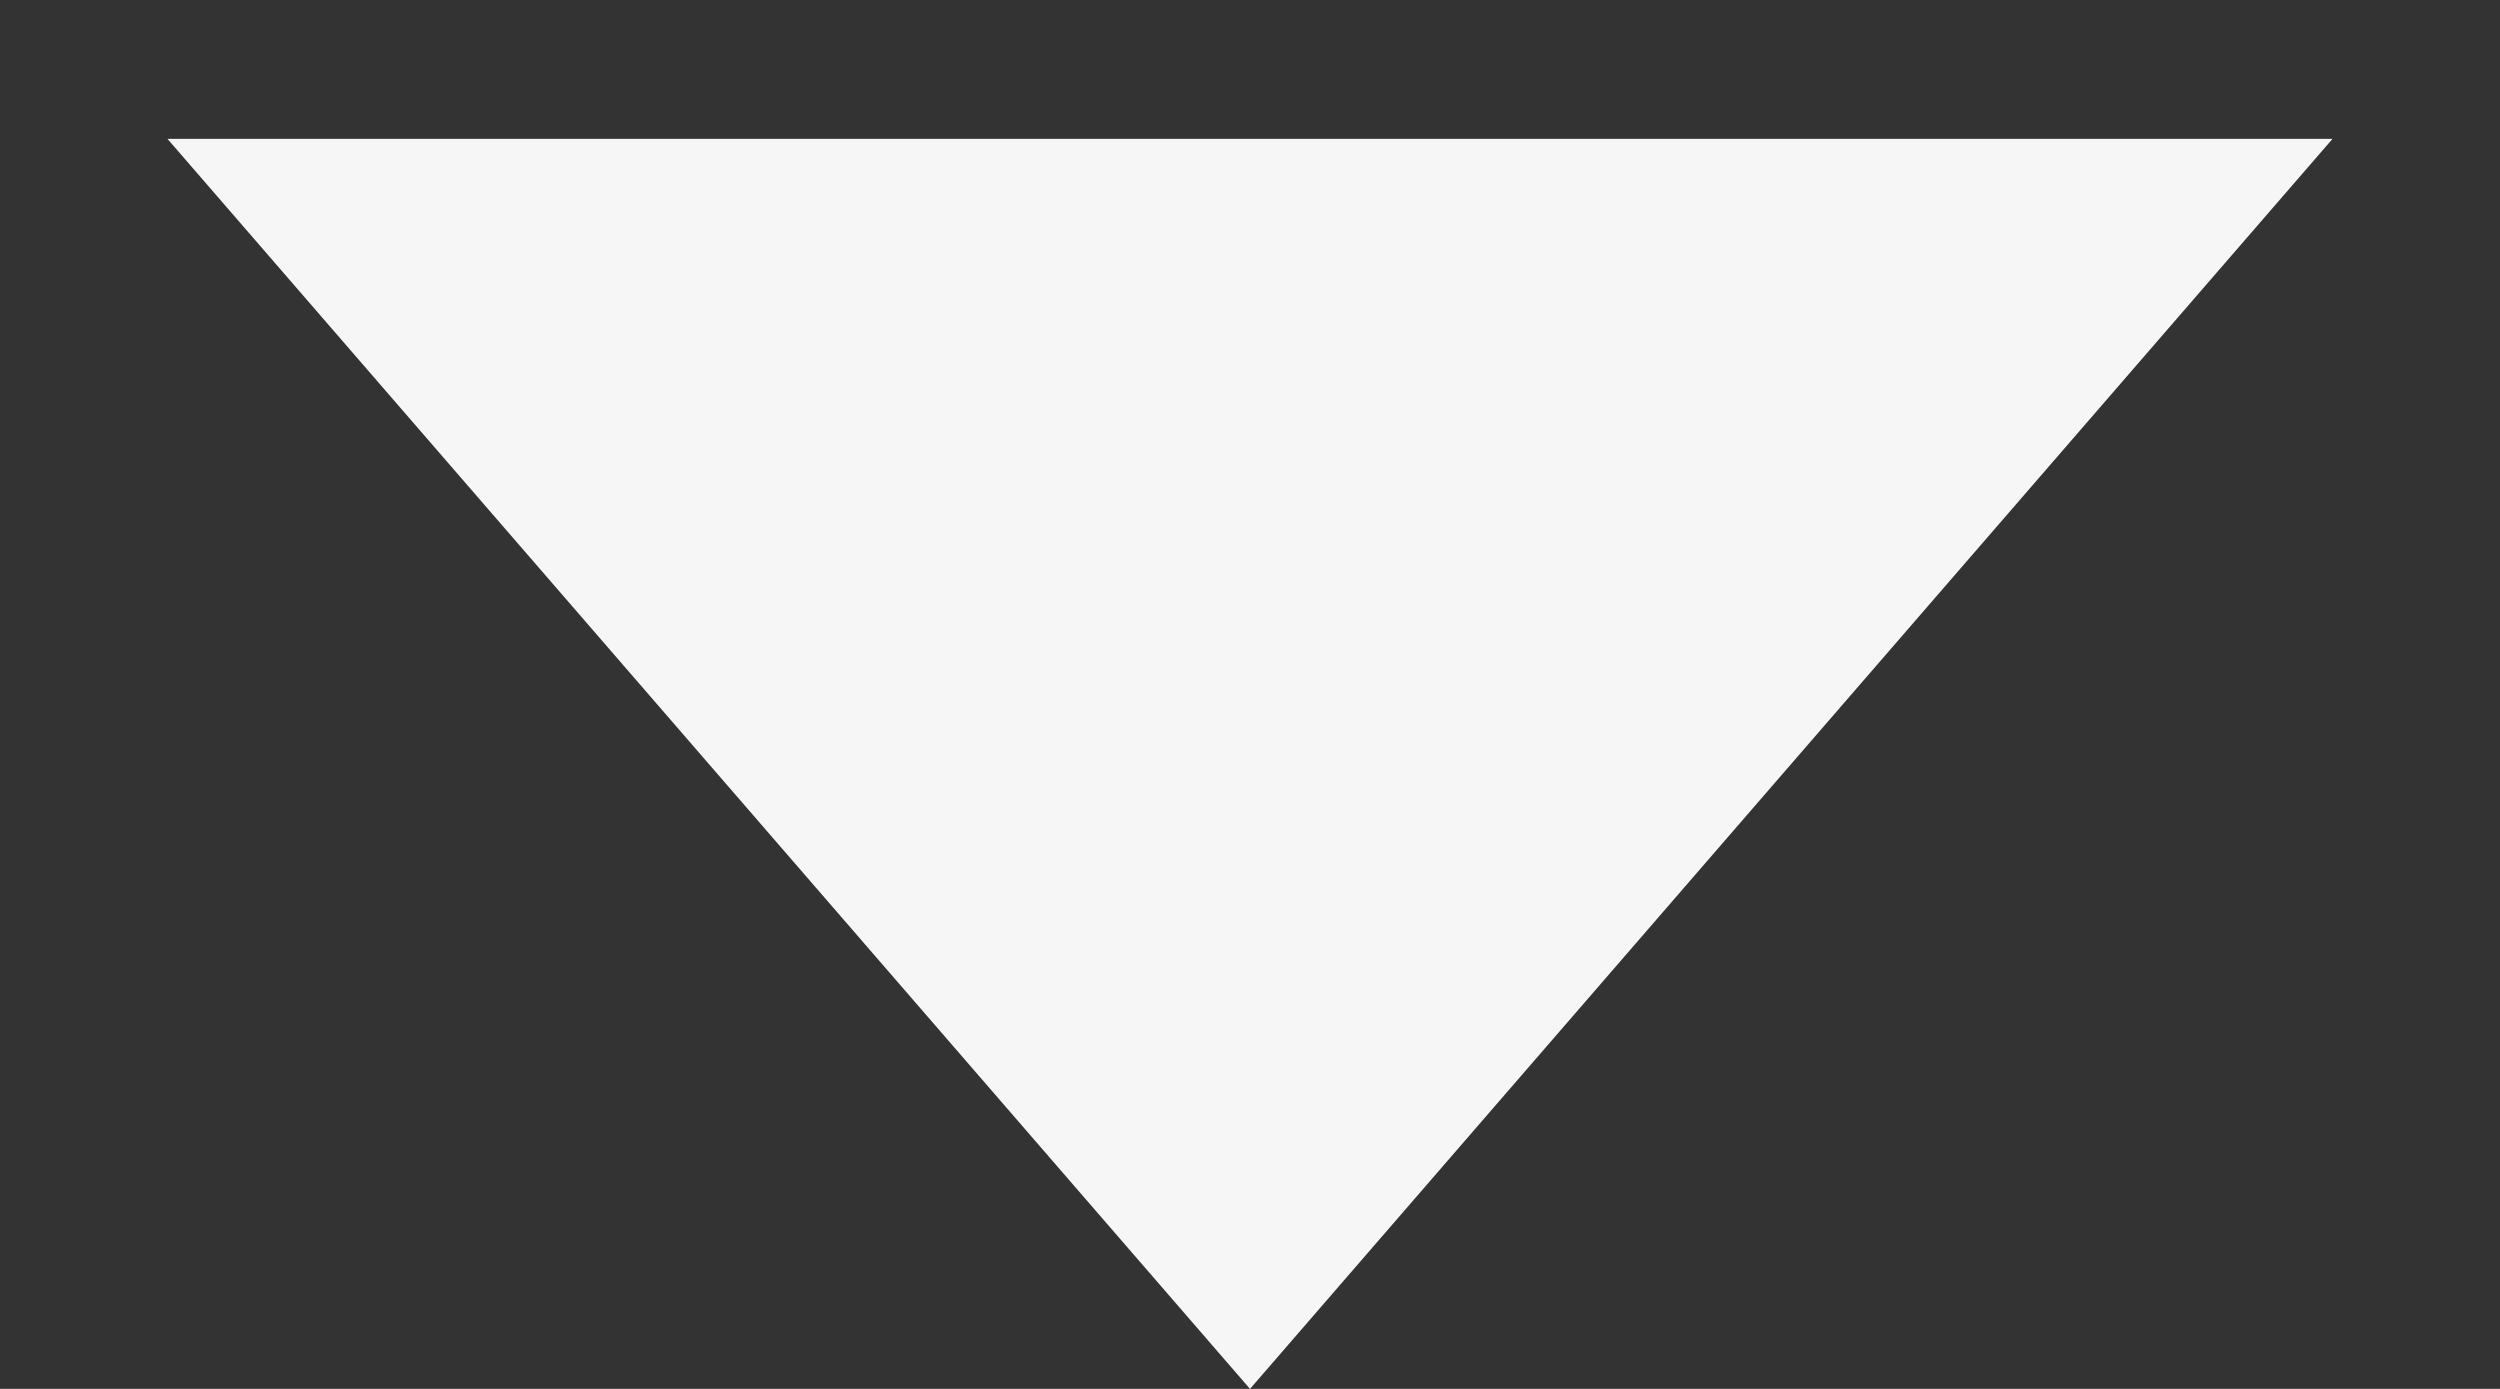 <svg width="9" height="5" viewBox="0 0 9 5" fill="none" xmlns="http://www.w3.org/2000/svg">
<rect x="0" y="0" width="9" height="5" fill="#333333" stroke="none"/>
<path d="M4.5 5L0.603 0.5L8.397 0.5L4.5 5Z" fill="#F6F6F6"/>
</svg>
